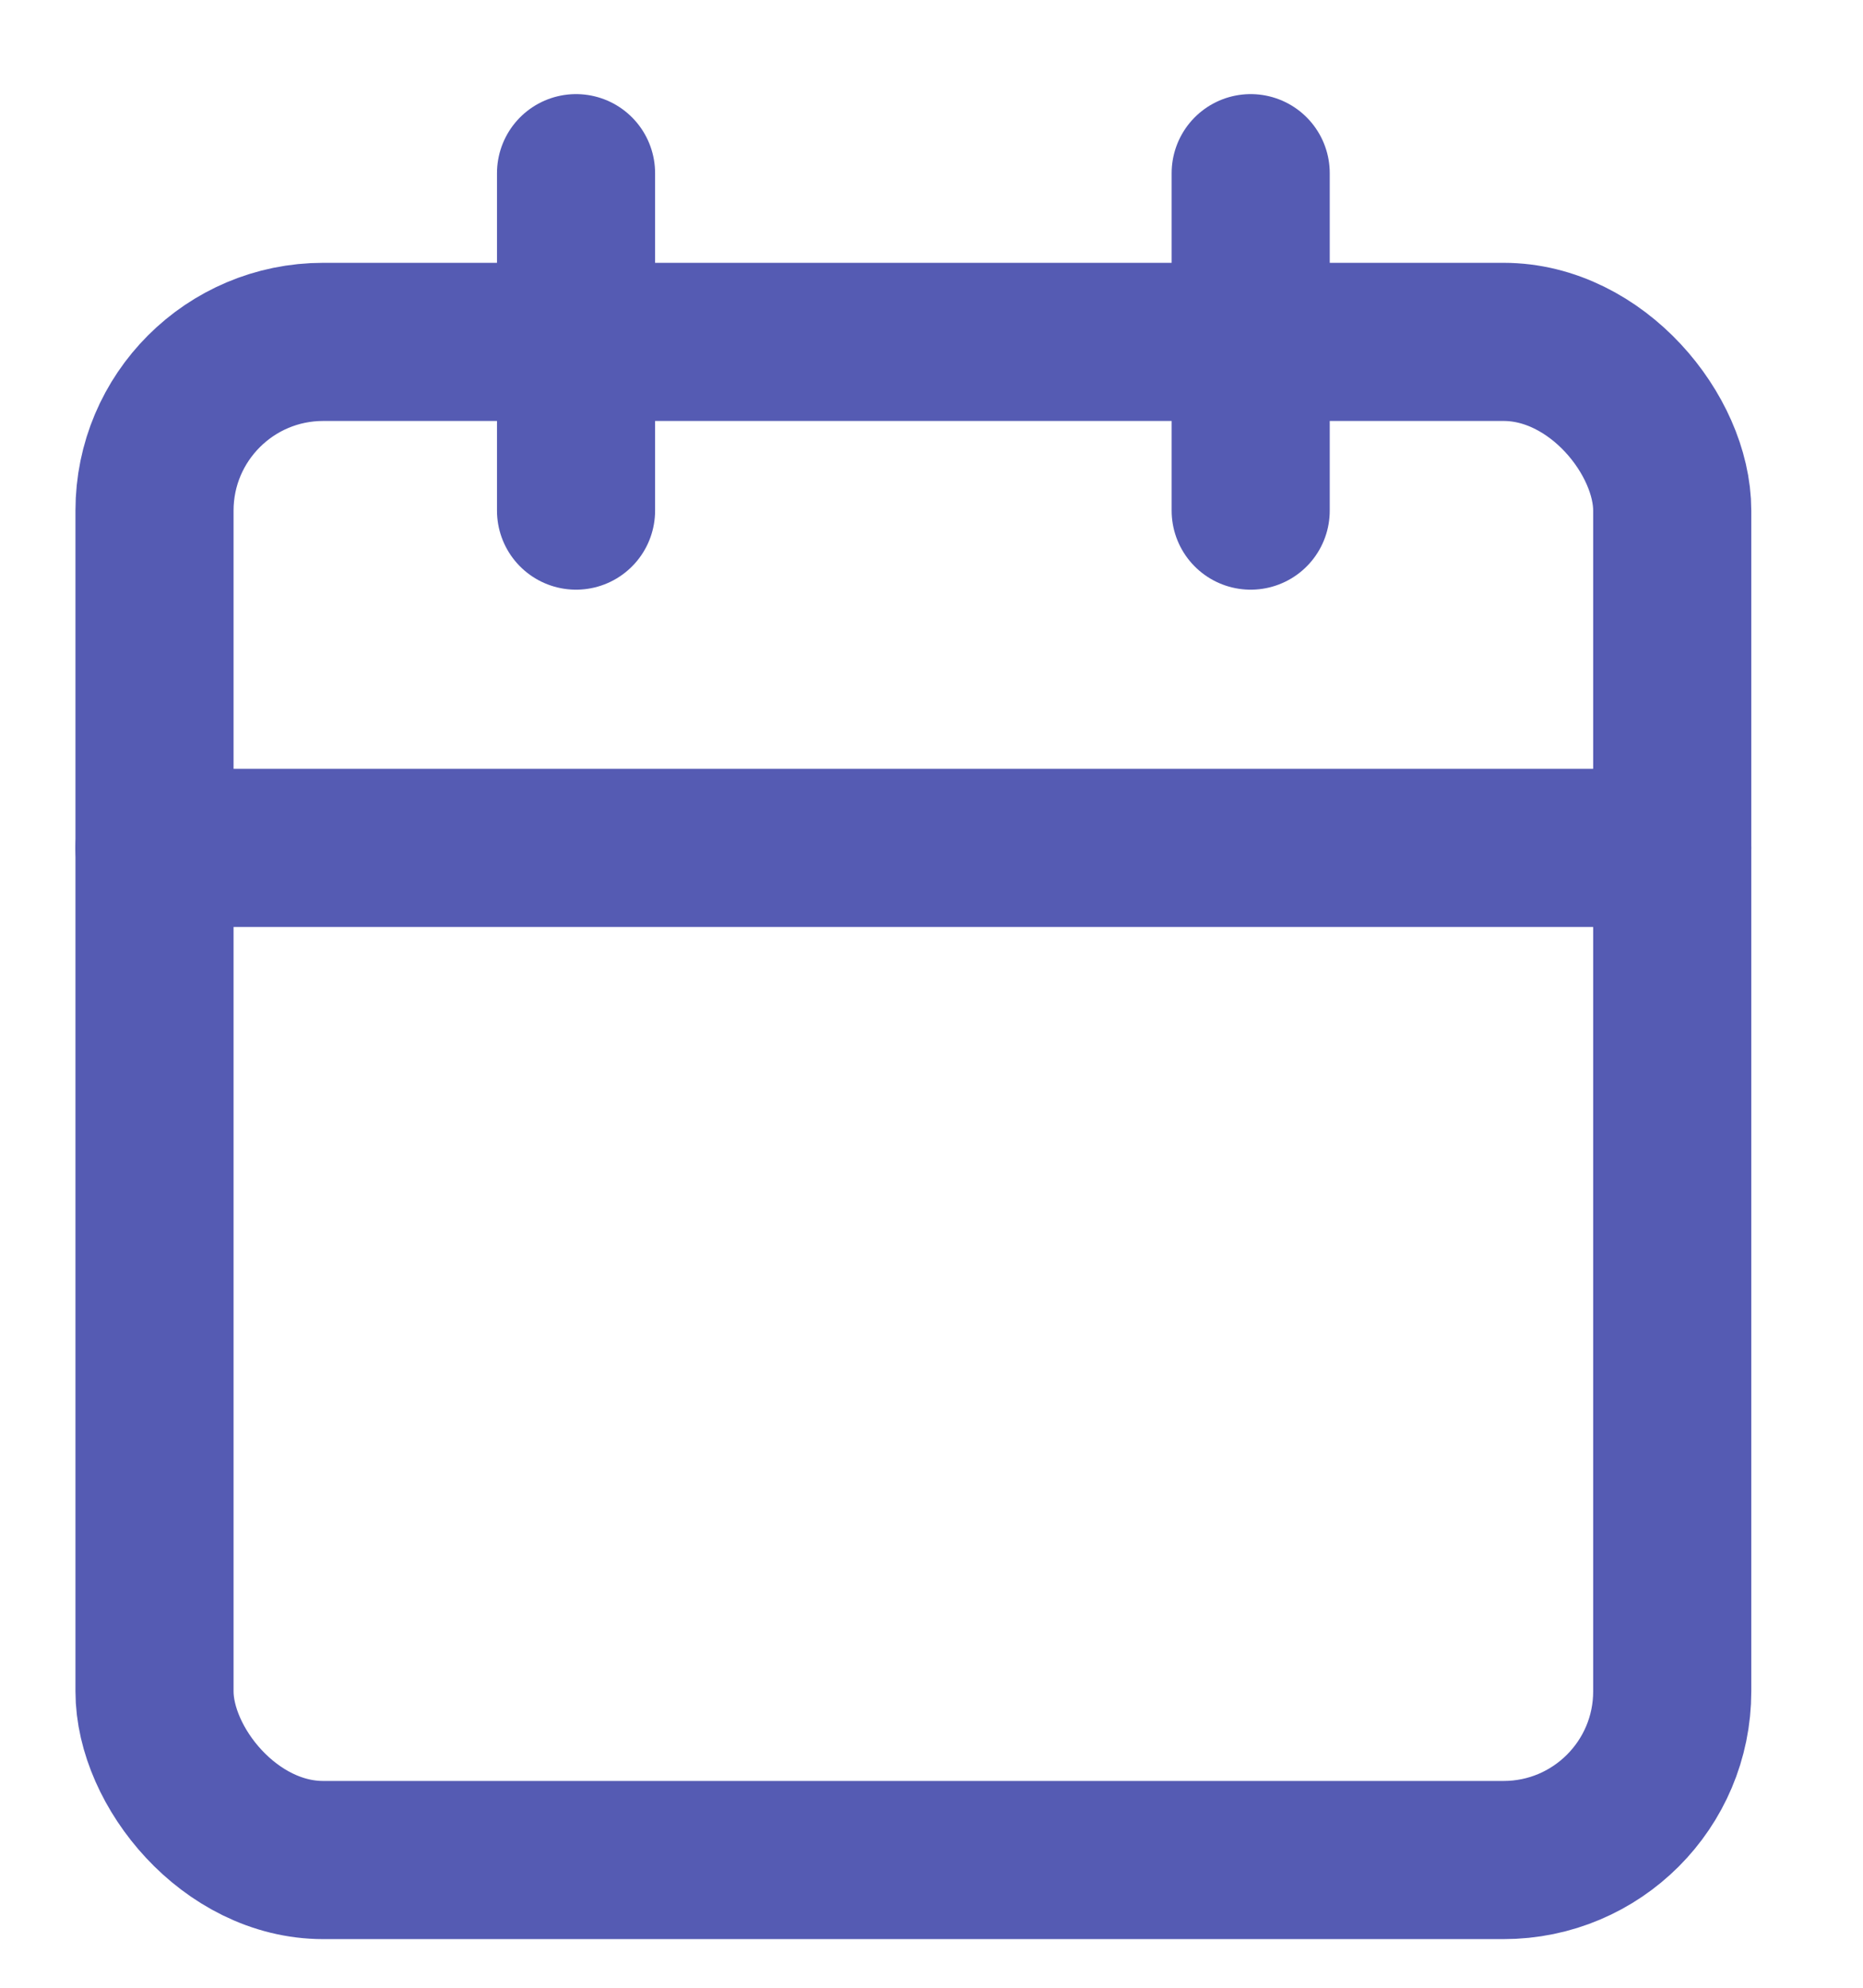 <svg width="15" height="16" viewBox="0 0 15 16" fill="none" xmlns="http://www.w3.org/2000/svg">
<rect x="1.244" y="2.752" width="12.22" height="12.22" rx="1.358" stroke="#555BB3" stroke-width="1.273" stroke-linecap="round" stroke-linejoin="round"/>
<path d="M10.07 1.394V4.11" stroke="#555BB3" stroke-width="1.273" stroke-linecap="round" stroke-linejoin="round"/>
<path d="M4.638 1.394V4.11" stroke="#555BB3" stroke-width="1.273" stroke-linecap="round" stroke-linejoin="round"/>
<path d="M1.244 6.825H13.464" stroke="#555BB3" stroke-width="1.273" stroke-linecap="round" stroke-linejoin="round"/>
</svg>
